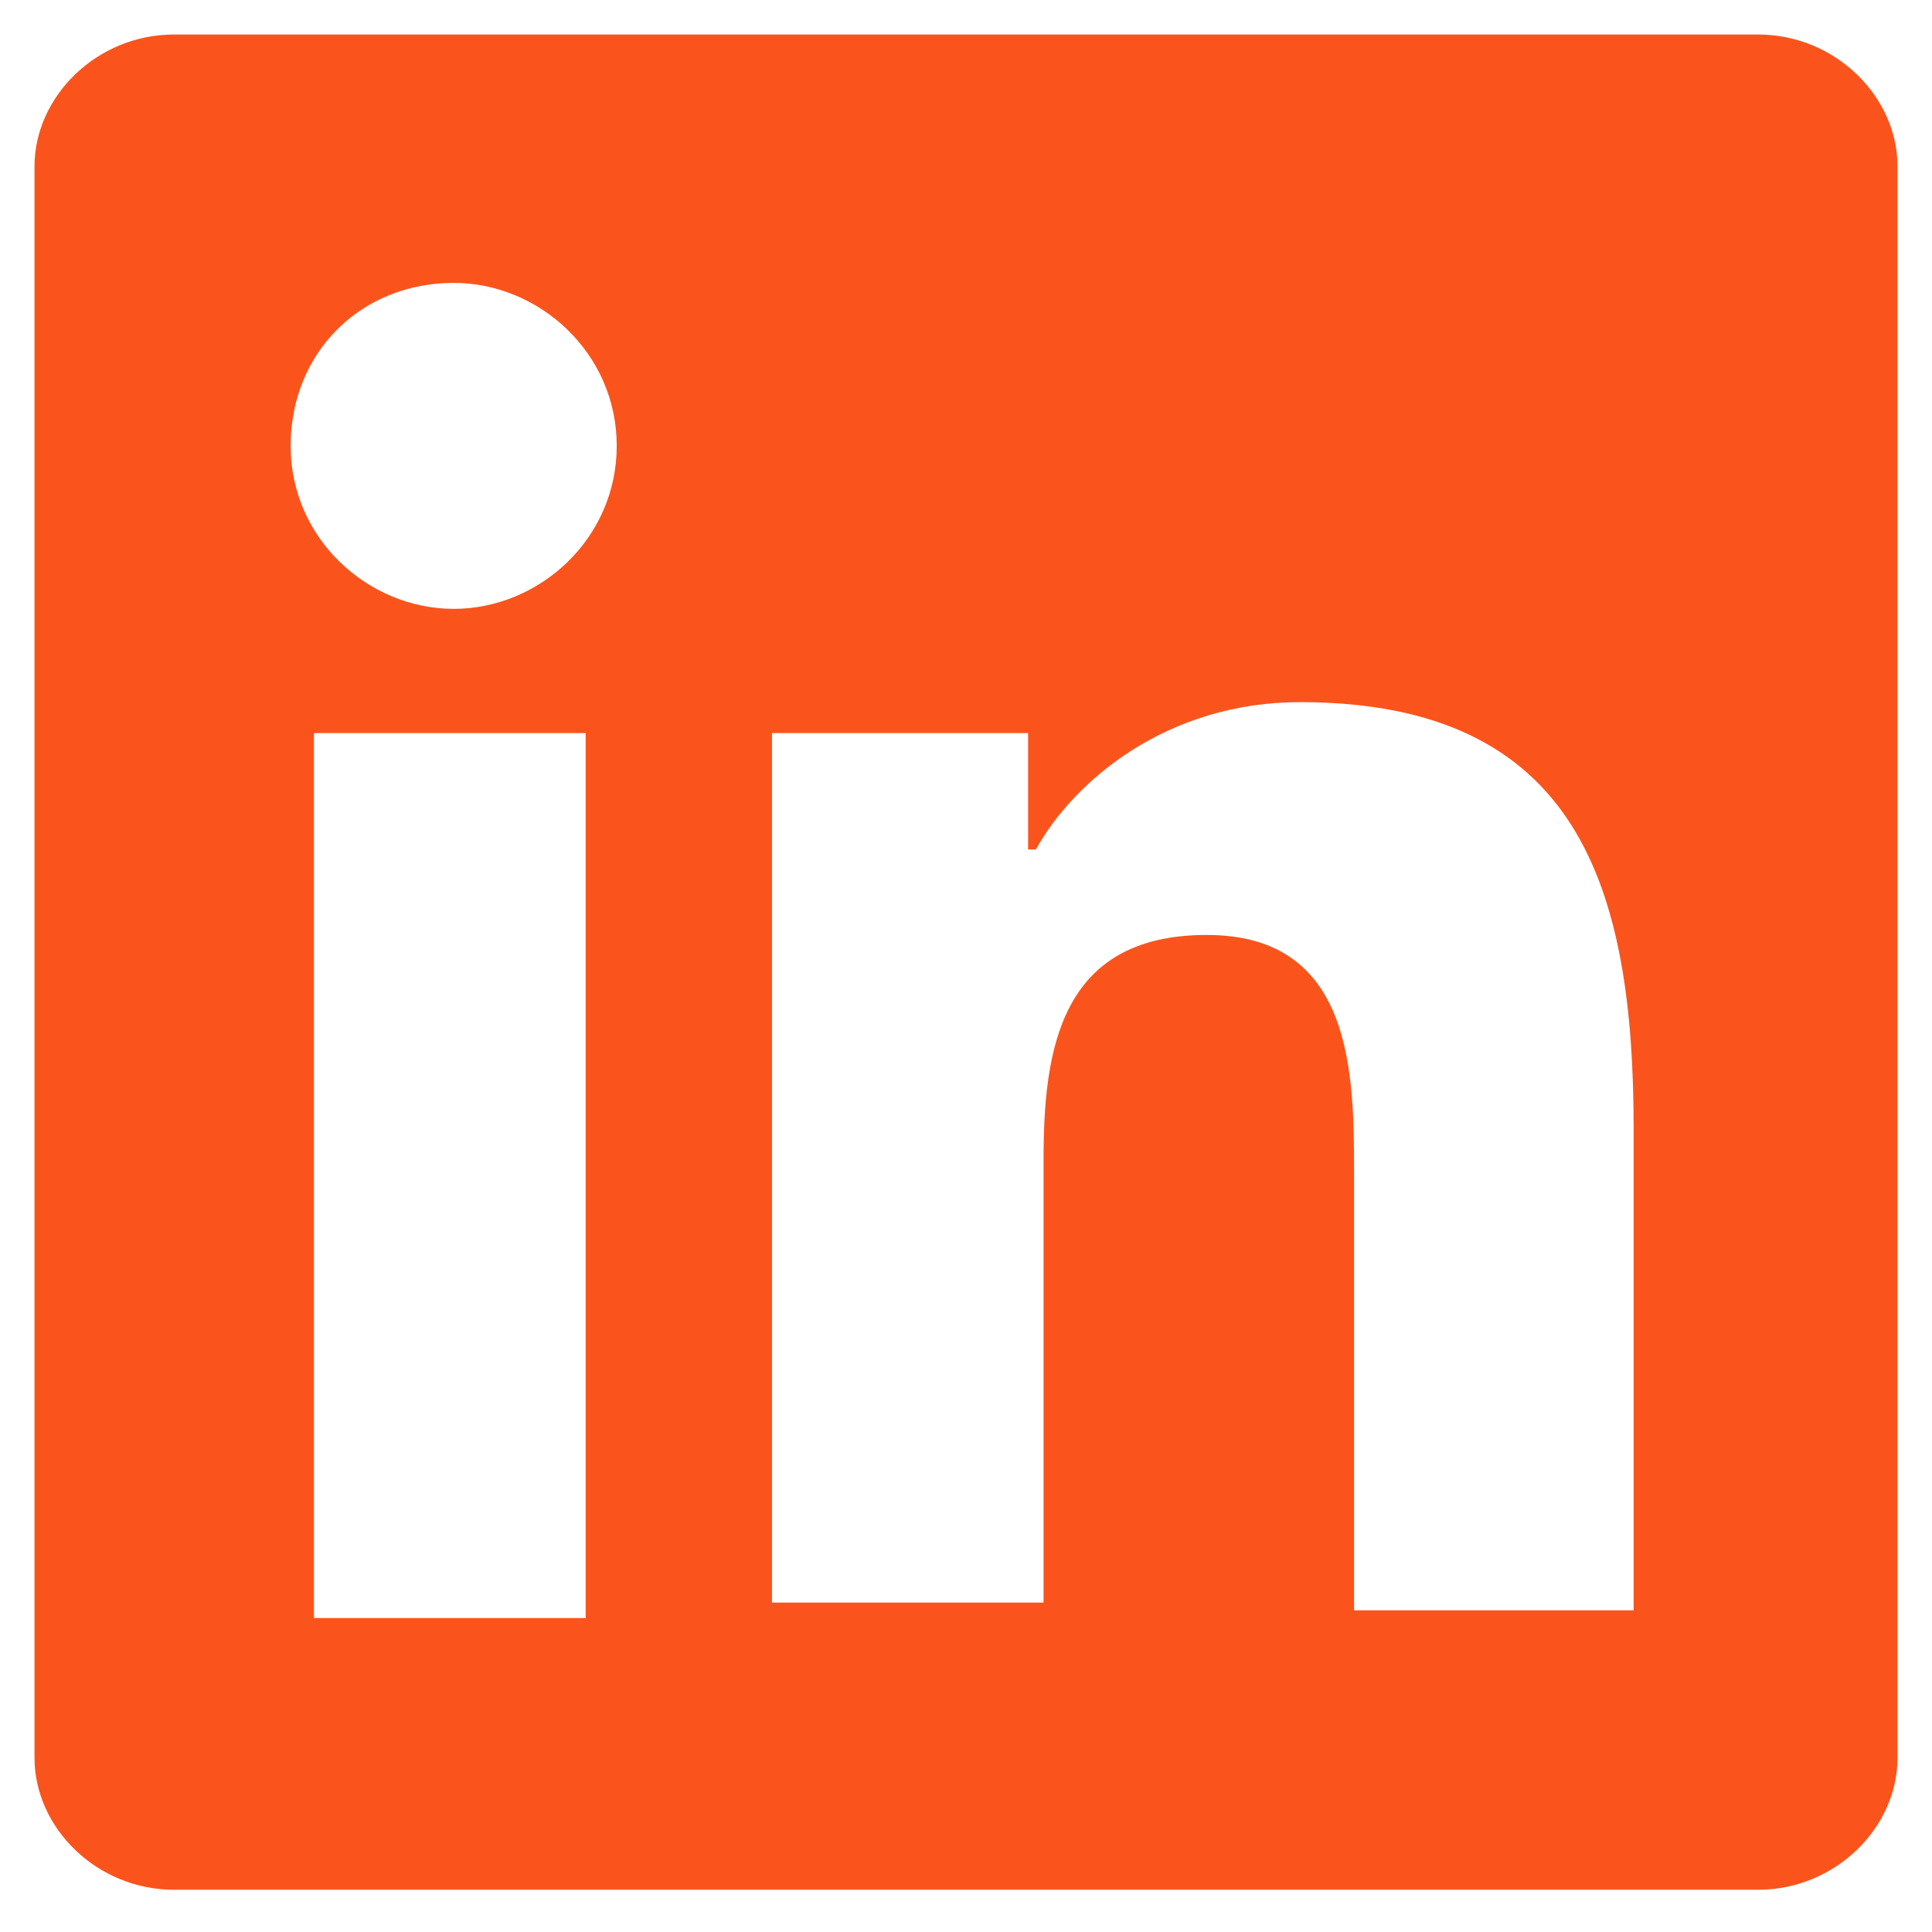 <svg width="14" height="14" viewBox="0 0 14 14" fill="none" xmlns="http://www.w3.org/2000/svg">
<path d="M12.738 0.25H1.262C0.7 0.25 0.25 0.7 0.25 1.206V12.738C0.25 13.244 0.7 13.694 1.262 13.694H12.738C13.3 13.694 13.75 13.244 13.75 12.738V1.206C13.75 0.7 13.3 0.25 12.738 0.25ZM4.244 11.725H2.275V5.312H4.244V11.725ZM3.288 4.412C2.669 4.412 2.106 3.906 2.106 3.231C2.106 2.556 2.612 2.05 3.288 2.05C3.906 2.05 4.469 2.556 4.469 3.231C4.469 3.906 3.906 4.412 3.288 4.412ZM11.781 11.669H9.812V8.519C9.812 7.787 9.812 6.775 8.744 6.775C7.675 6.775 7.562 7.619 7.562 8.406V11.613H5.594V5.312H7.45V6.156H7.506C7.787 5.65 8.463 5.088 9.419 5.088C11.444 5.088 11.838 6.438 11.838 8.181V11.669H11.781Z" fill="#FA541C"/>
</svg>
